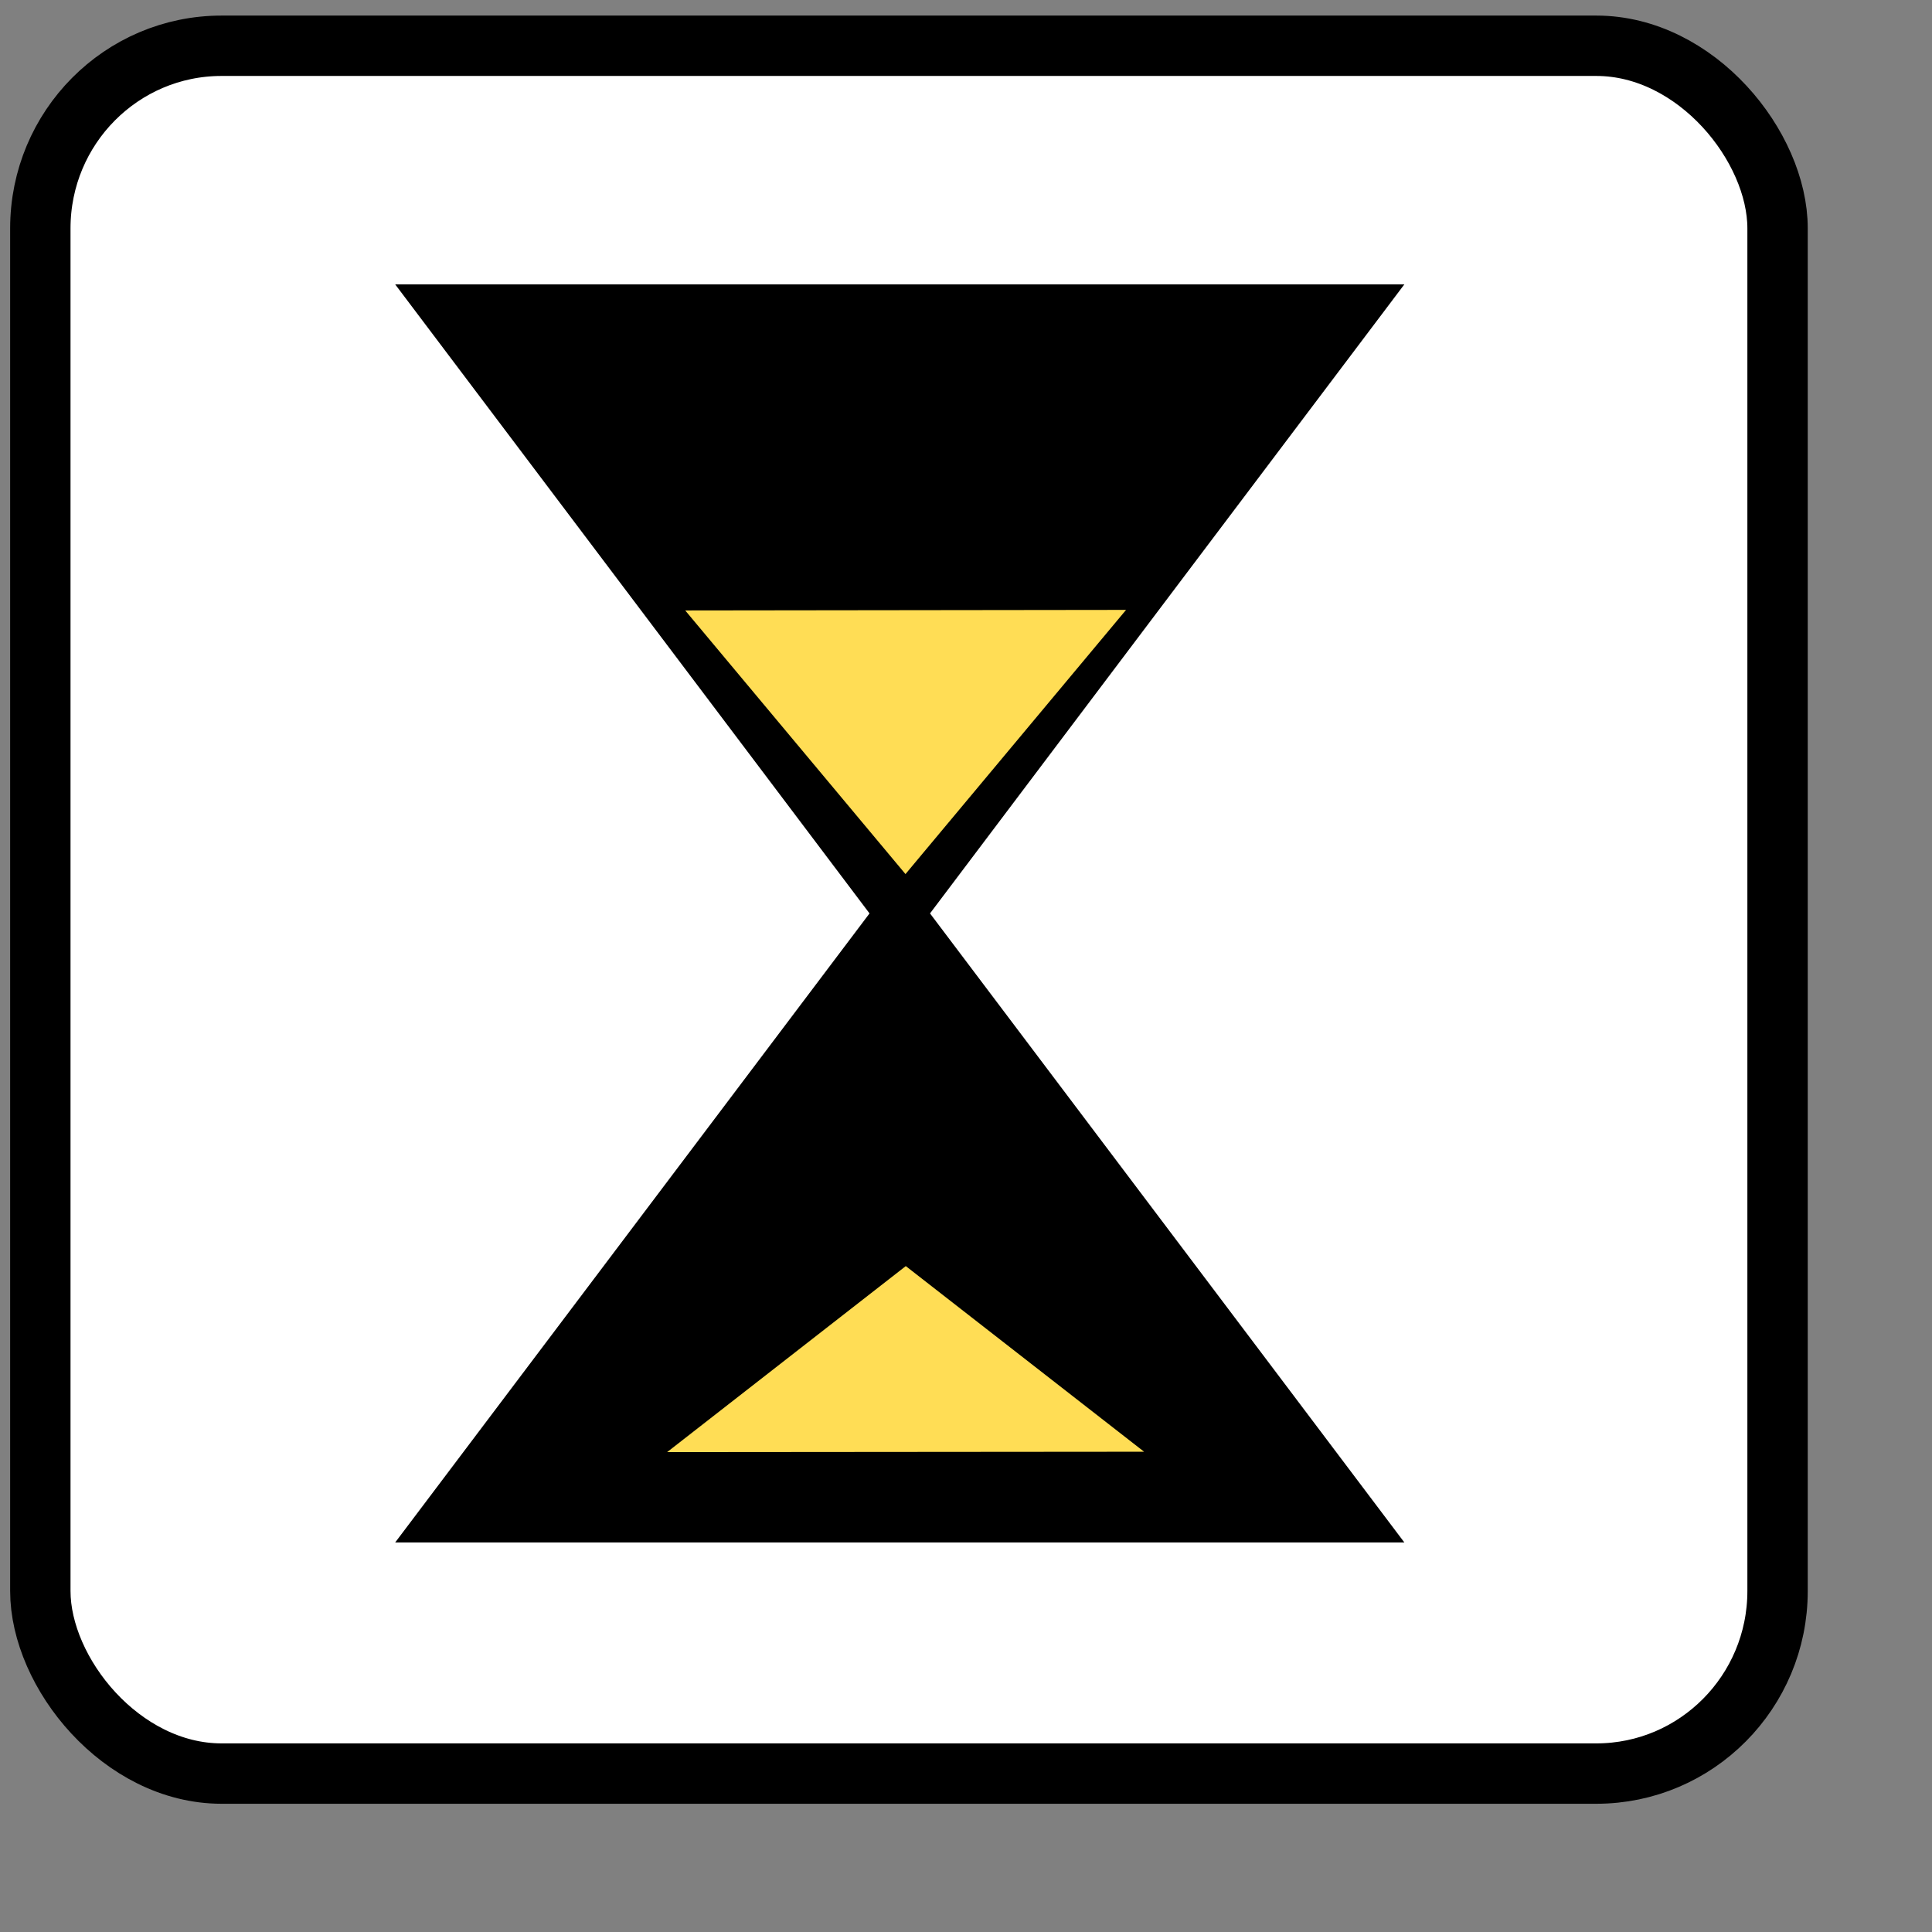 <?xml version="1.0" encoding="UTF-8" standalone="no"?>
<!-- Created with Inkscape (http://www.inkscape.org/) -->
<svg
   xmlns:dc="http://purl.org/dc/elements/1.1/"
   xmlns:cc="http://web.resource.org/cc/"
   xmlns:rdf="http://www.w3.org/1999/02/22-rdf-syntax-ns#"
   xmlns:svg="http://www.w3.org/2000/svg"
   xmlns="http://www.w3.org/2000/svg"
   xmlns:sodipodi="http://sodipodi.sourceforge.net/DTD/sodipodi-0.dtd"
   xmlns:inkscape="http://www.inkscape.org/namespaces/inkscape"
   version="1.0"
   width="16"
   height="16"
   id="svg2160"
   sodipodi:version="0.32"
   inkscape:version="0.45.1"
   sodipodi:docname="hourglass.svg"
   sodipodi:docbase="/home/chris/DMDirc/src/com/dmdirc/res/source"
   inkscape:output_extension="org.inkscape.output.svg.inkscape">
  <rect width="100%" height="100%" fill="#808080" stroke="none"/>
  <sodipodi:namedview
     inkscape:window-height="581"
     inkscape:window-width="745"
     inkscape:pageshadow="2"
     inkscape:pageopacity="0.0"
     guidetolerance="10.0"
     gridtolerance="10.0"
     objecttolerance="10.0"
     borderopacity="1.0"
     bordercolor="#666666"
     pagecolor="#ffffff"
     id="base"
     showgrid="true"
     inkscape:zoom="23.625"
     inkscape:cx="9.9437559"
     inkscape:cy="8"
     inkscape:window-x="483"
     inkscape:window-y="326"
     inkscape:current-layer="svg2160" />
  <defs
     id="defs2162" />
  <rect
     id="rect2168"
     style="fill:#ffffff;fill-opacity:1;fill-rule:evenodd;stroke:#000000;stroke-width:0.5;stroke-linecap:butt;stroke-linejoin:miter;stroke-miterlimit:4;stroke-dasharray:none;stroke-dashoffset:0.4;stroke-opacity:1"
     y="0.379"
     x="0.334"
     ry="1.512"
     rx="1.501"
     height="14.309"
     width="14.387" />
  <path
     style="fill:#000000;fill-rule:evenodd;stroke:#000000;stroke-width:0.4;stroke-linecap:butt;stroke-linejoin:miter;stroke-miterlimit:4;stroke-dasharray:none;stroke-opacity:1"
     d="M 11.229,2.555 L 3.674,12.574 L 11.229,12.574 L 3.674,2.555 L 11.229,2.555 z "
     id="path4146" />
  <path
     sodipodi:type="star"
     style="fill:#ffdd55;fill-opacity:1;fill-rule:evenodd;stroke:#ffdd55;stroke-width:1.183;stroke-linejoin:miter;stroke-miterlimit:4;stroke-dasharray:none;stroke-dashoffset:0.4;stroke-opacity:1"
     id="path5119"
     sodipodi:sides="3"
     sodipodi:cx="3.8941798"
     sodipodi:cy="13.037037"
     sodipodi:r1="2.2715611"
     sodipodi:r2="1.1357806"
     sodipodi:arg1="2.677945"
     sodipodi:arg2="3.7251426"
     inkscape:flatsided="true"
     inkscape:rounded="0"
     inkscape:randomized="0"
     d="M 1.862,14.053 L 4.03,10.77 L 5.79,14.289 L 1.862,14.053 z "
     transform="matrix(-0.609,2.6046076e-2,-3.6271832e-2,-0.421,10.344,11.169)" />
  <path
     sodipodi:type="star"
     style="fill:#ffdd55;fill-opacity:1;fill-rule:evenodd;stroke:#ffdd55;stroke-width:1.466;stroke-linejoin:miter;stroke-miterlimit:4;stroke-dasharray:none;stroke-dashoffset:0.4;stroke-opacity:1"
     id="path6094"
     sodipodi:sides="3"
     sodipodi:cx="3.8941798"
     sodipodi:cy="13.037037"
     sodipodi:r1="2.2715611"
     sodipodi:r2="1.1357806"
     sodipodi:arg1="2.677945"
     sodipodi:arg2="3.7251426"
     inkscape:flatsided="true"
     inkscape:rounded="0"
     inkscape:randomized="0"
     d="M 1.862,14.053 L 4.03,10.77 L 5.79,14.289 L 1.862,14.053 z "
     transform="matrix(0.609,-1.696231e-2,3.6271835e-2,0.274,4.656,8.005)"
     inkscape:transform-center-y="-0.12287496" />
</svg>

